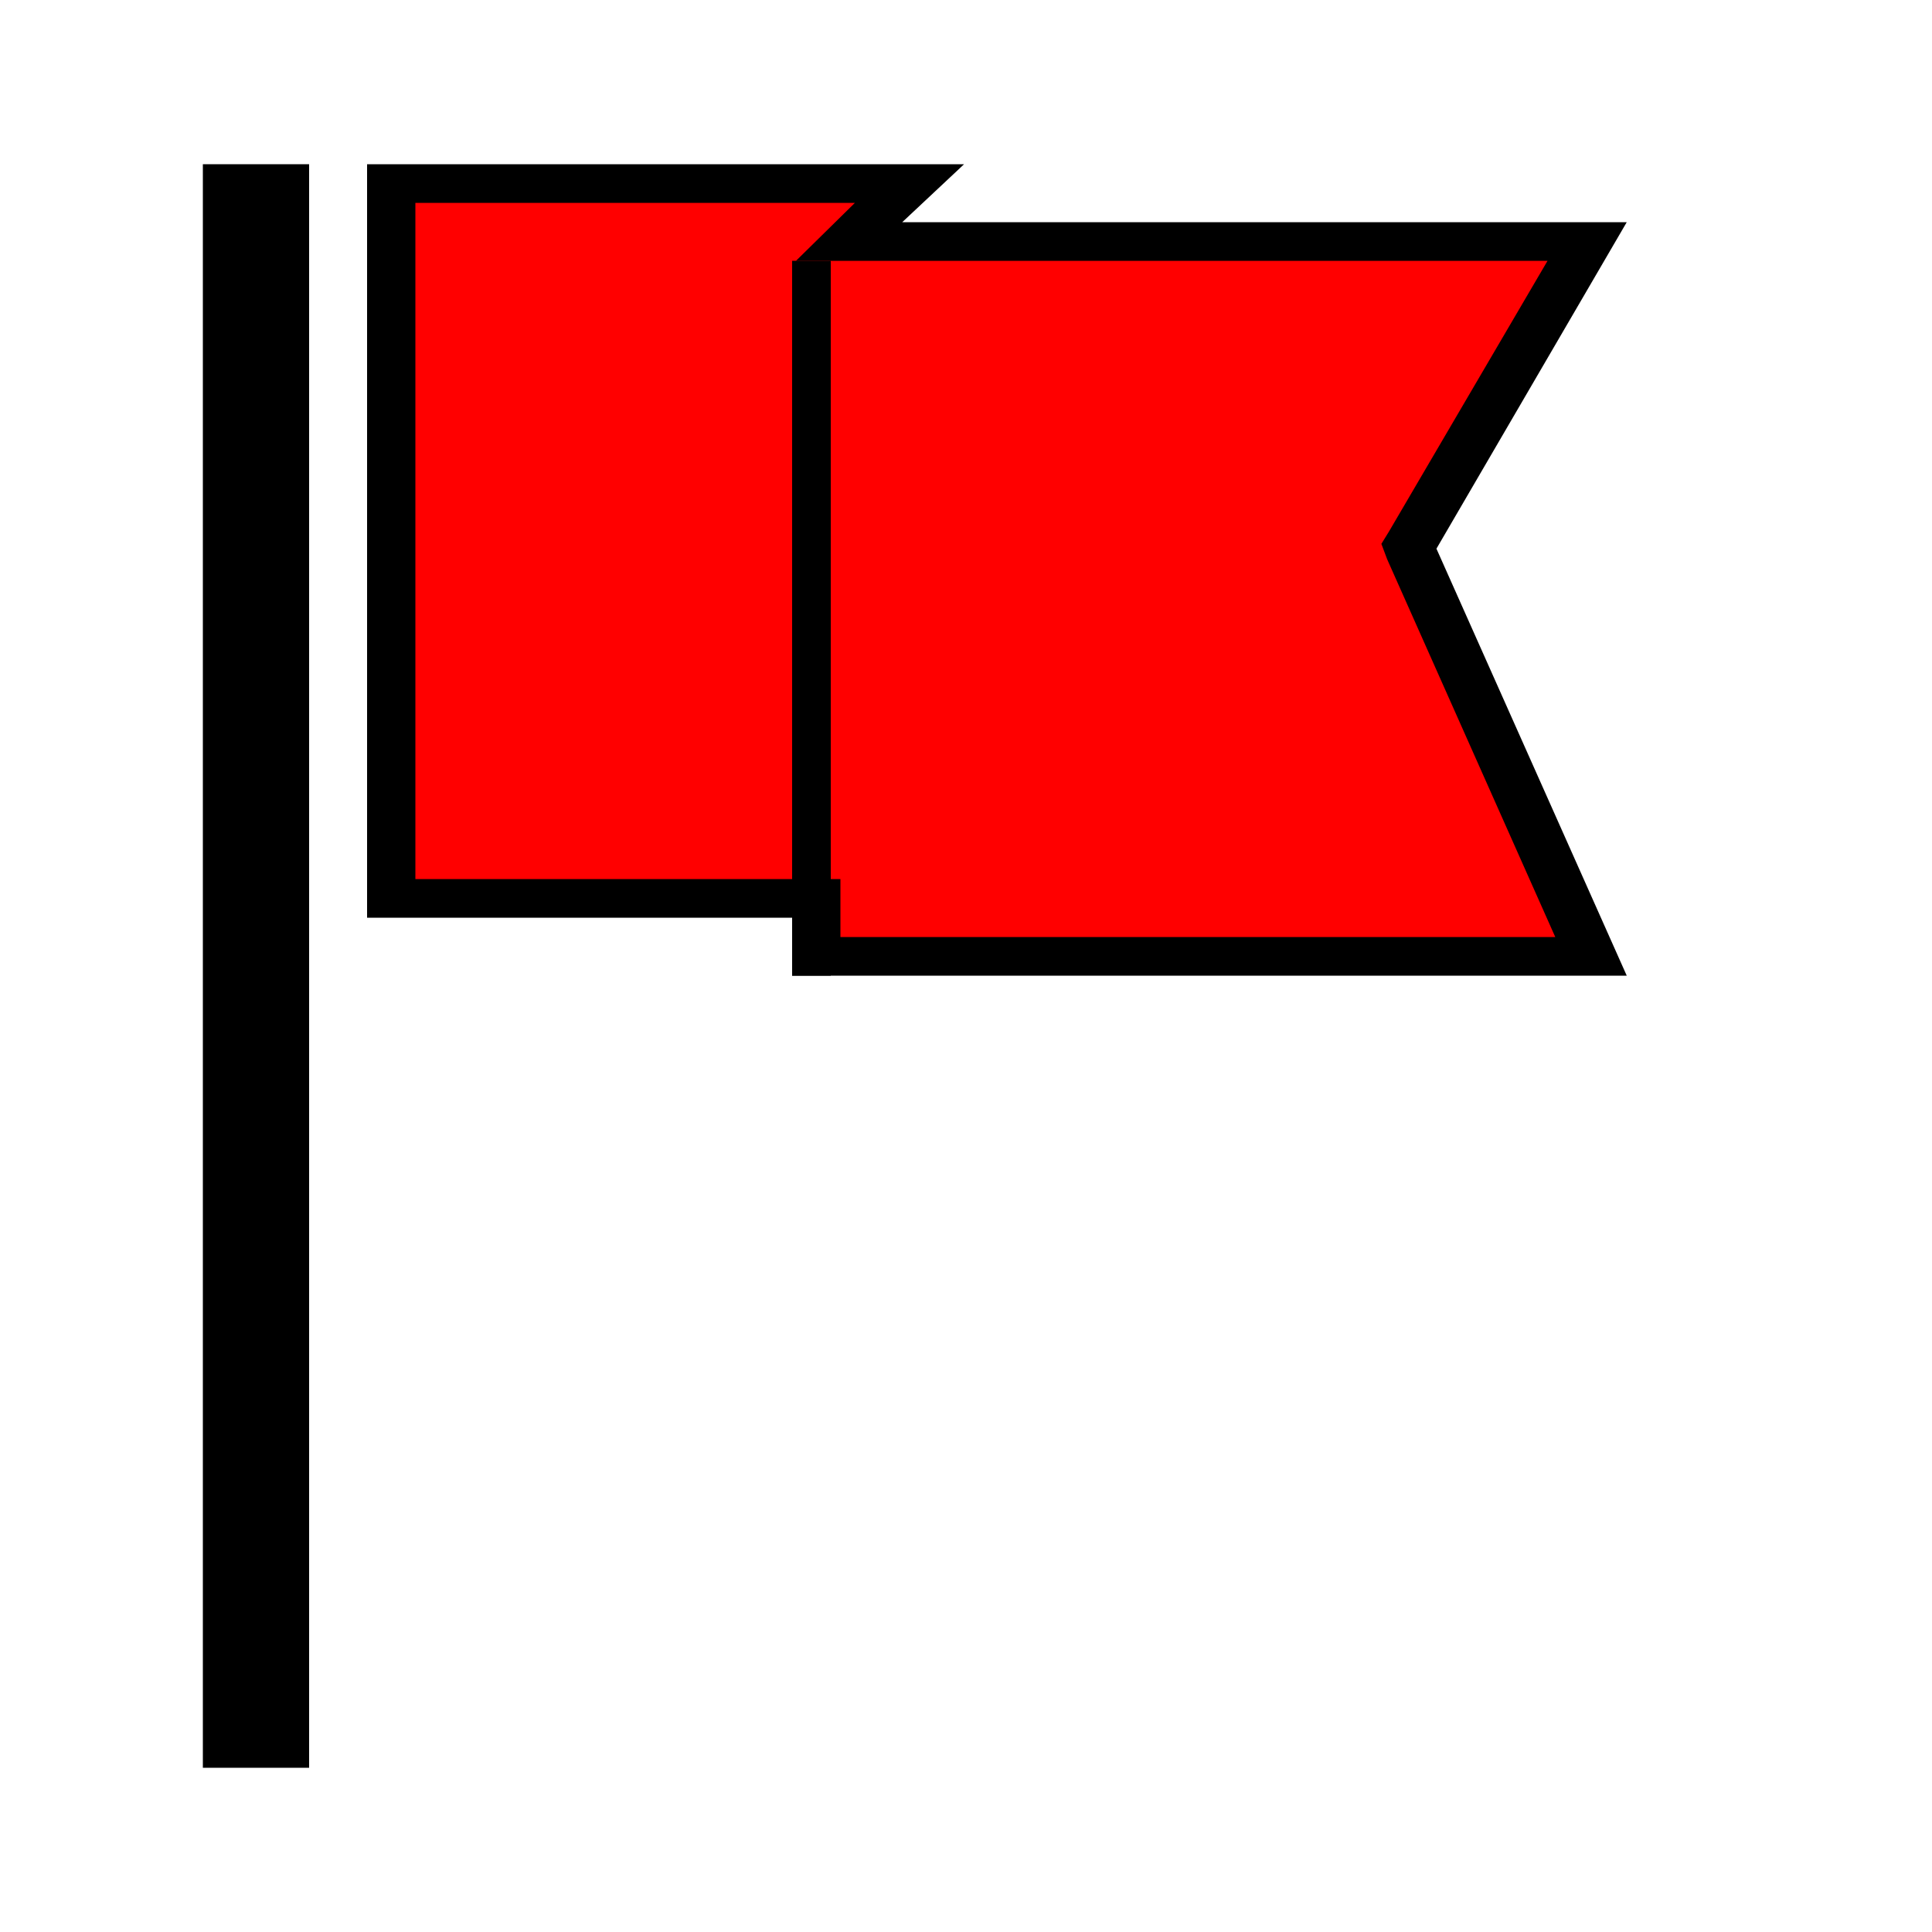 <?xml version="1.0" encoding="utf-8"?>
<!-- Generator: Adobe Illustrator 18.0.0, SVG Export Plug-In . SVG Version: 6.00 Build 0)  -->
<!DOCTYPE svg PUBLIC "-//W3C//DTD SVG 1.1//EN" "http://www.w3.org/Graphics/SVG/1.1/DTD/svg11.dtd">
<svg version="1.1" id="Layer_1" xmlns="http://www.w3.org/2000/svg" xmlns:xlink="http://www.w3.org/1999/xlink" x="0px" y="0px"
	 viewBox="0 0 200 200" enable-background="new 0 0 200 200" xml:space="preserve">
<g>
	<polygon fill="#FF0000" points="84,99 84,93 40,93 40,19 94.3,19 88,25 164.4,25 145.9,56.7 164.7,99 	"/>
	<path d="M88.5,21l-6.1,6h11h66.8l-16.4,28l-0.8,1.3l0.6,1.6L161,97H87v-2.5V91h-5.2H43V21h45 M99.8,17H38v78h44v6h86.4l-19.7-44.2
		L168.4,23h-75L99.8,17L99.8,17z"/>
</g>
<line fill="none" stroke="#000000" stroke-width="11" stroke-miterlimit="10" x1="26.5" y1="17" x2="26.5" y2="183"/>
<line fill="none" stroke="#000000" stroke-width="4" stroke-miterlimit="10" x1="84" y1="27" x2="84" y2="101"/>
</svg>
